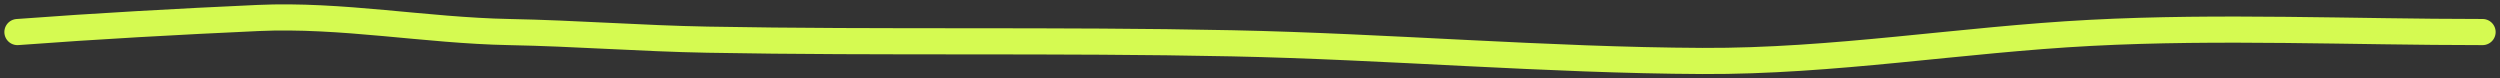 <svg width="287" height="9" viewBox="0 0 287 9" fill="none" xmlns="http://www.w3.org/2000/svg">
<rect x="0" y="0" width="287" height="9" fill="#333333" stroke="none"/>
<path d="M2 3.68C11.166 2.994 20.431 2.484 29.605 2.066C39.21 1.629 48.848 3.498 58.455 3.68C66.049 3.823 73.605 4.416 81.234 4.555C101.298 4.923 121.377 4.553 141.424 4.97C159.421 5.345 177.479 6.913 195.44 6.999C210.495 7.07 225.082 4.552 240.013 3.772C254.926 2.992 270.051 3.68 285 3.68" stroke="#D5FA51" stroke-width="3" stroke-linecap="round"/>
</svg>
